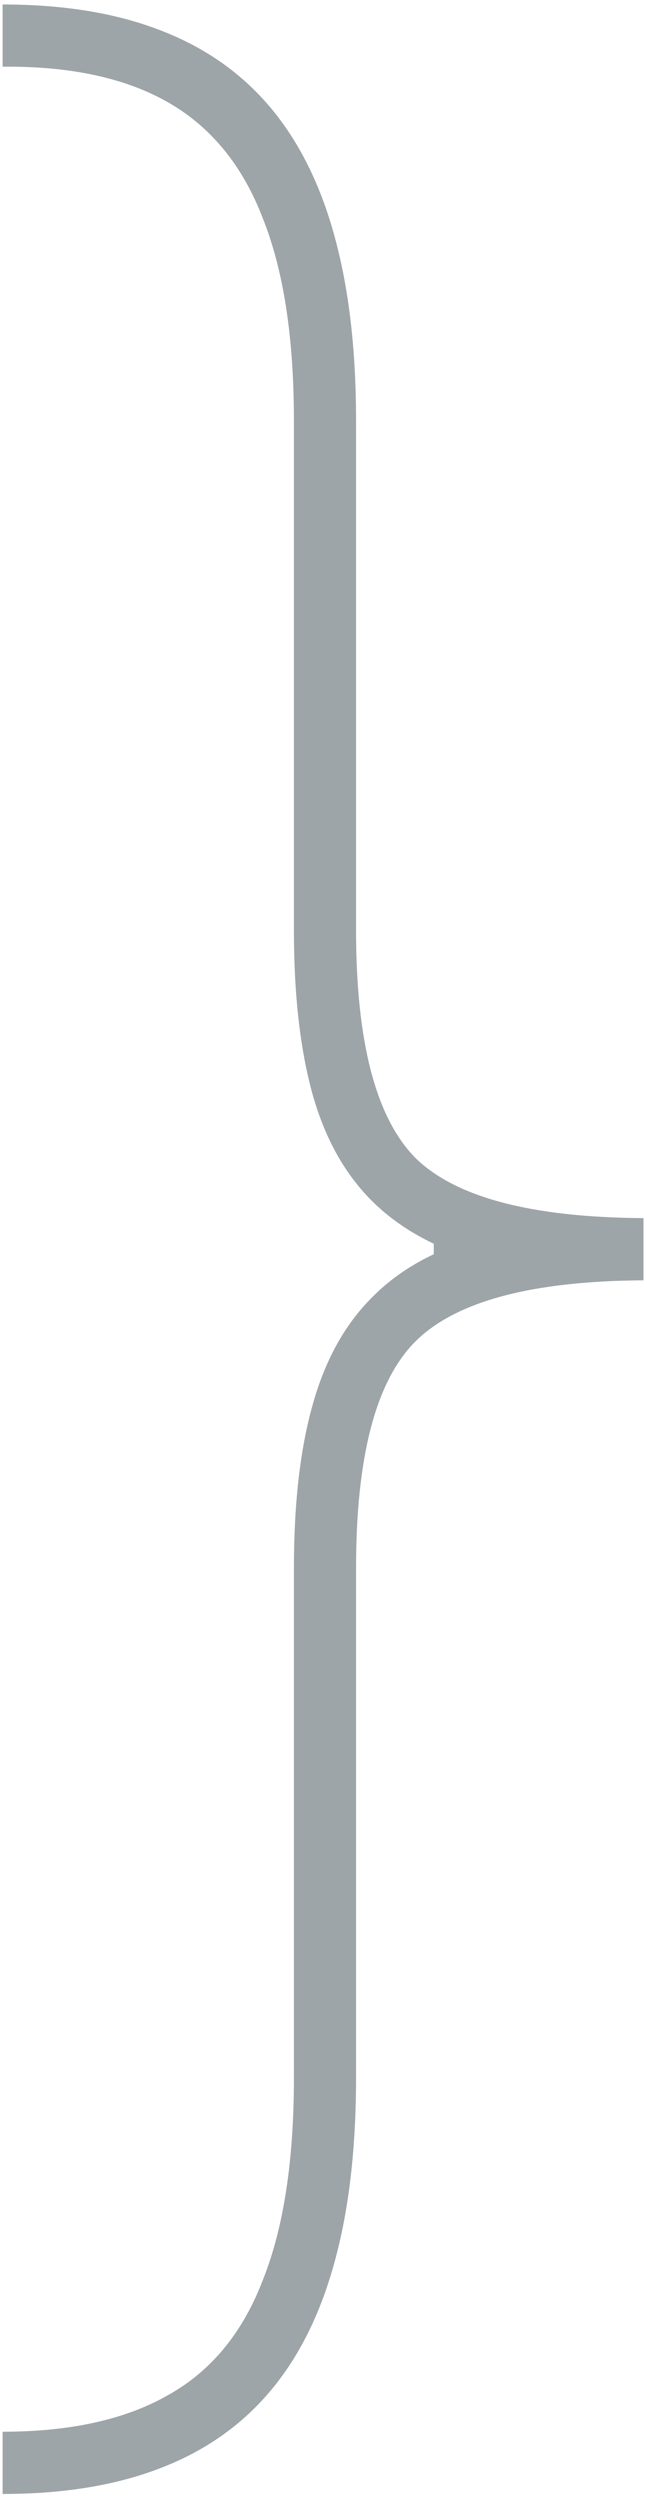 <svg width="106" height="409" viewBox="0 0 106 409" fill="none" xmlns="http://www.w3.org/2000/svg">
<path d="M105.425 199.276V209.458C87.076 209.564 74.614 212.905 68.038 219.48C61.569 225.95 58.334 238.306 58.334 256.549V339.912C58.334 351.473 57.167 361.496 54.834 369.98C52.501 378.571 48.947 385.677 44.175 391.299C39.402 396.92 33.357 401.109 26.038 403.867C18.826 406.624 10.288 408.003 0.425 408.003V397.821C11.561 397.821 20.629 395.806 27.629 391.776C34.629 387.852 39.773 381.594 43.061 373.003C46.455 364.518 48.152 353.488 48.152 339.912V256.549C48.152 246.049 49.16 237.192 51.175 229.98C53.19 222.662 56.425 216.776 60.879 212.321C65.334 207.761 71.22 204.473 78.538 202.458C85.857 200.336 94.819 199.276 105.425 199.276ZM0.425 0.73C10.288 0.73 18.826 2.109 26.038 4.867C33.357 7.624 39.402 11.814 44.175 17.435C48.947 23.056 52.501 30.162 54.834 38.753C57.167 47.238 58.334 57.261 58.334 68.821V152.185C58.334 170.427 61.569 182.836 68.038 189.412C74.614 195.882 87.076 199.17 105.425 199.276V209.458C94.819 209.352 85.857 208.291 78.538 206.276C71.22 204.155 65.334 200.867 60.879 196.412C56.425 191.958 53.19 186.124 51.175 178.912C49.16 171.594 48.152 162.685 48.152 152.185V68.821C48.152 55.245 46.455 44.215 43.061 35.73C39.773 27.14 34.629 20.829 27.629 16.799C20.629 12.768 11.561 10.806 0.425 10.912V0.73ZM105.425 199.276V209.458H71.061V199.276H105.425Z" fill="#9EA5A9"/>
</svg>
